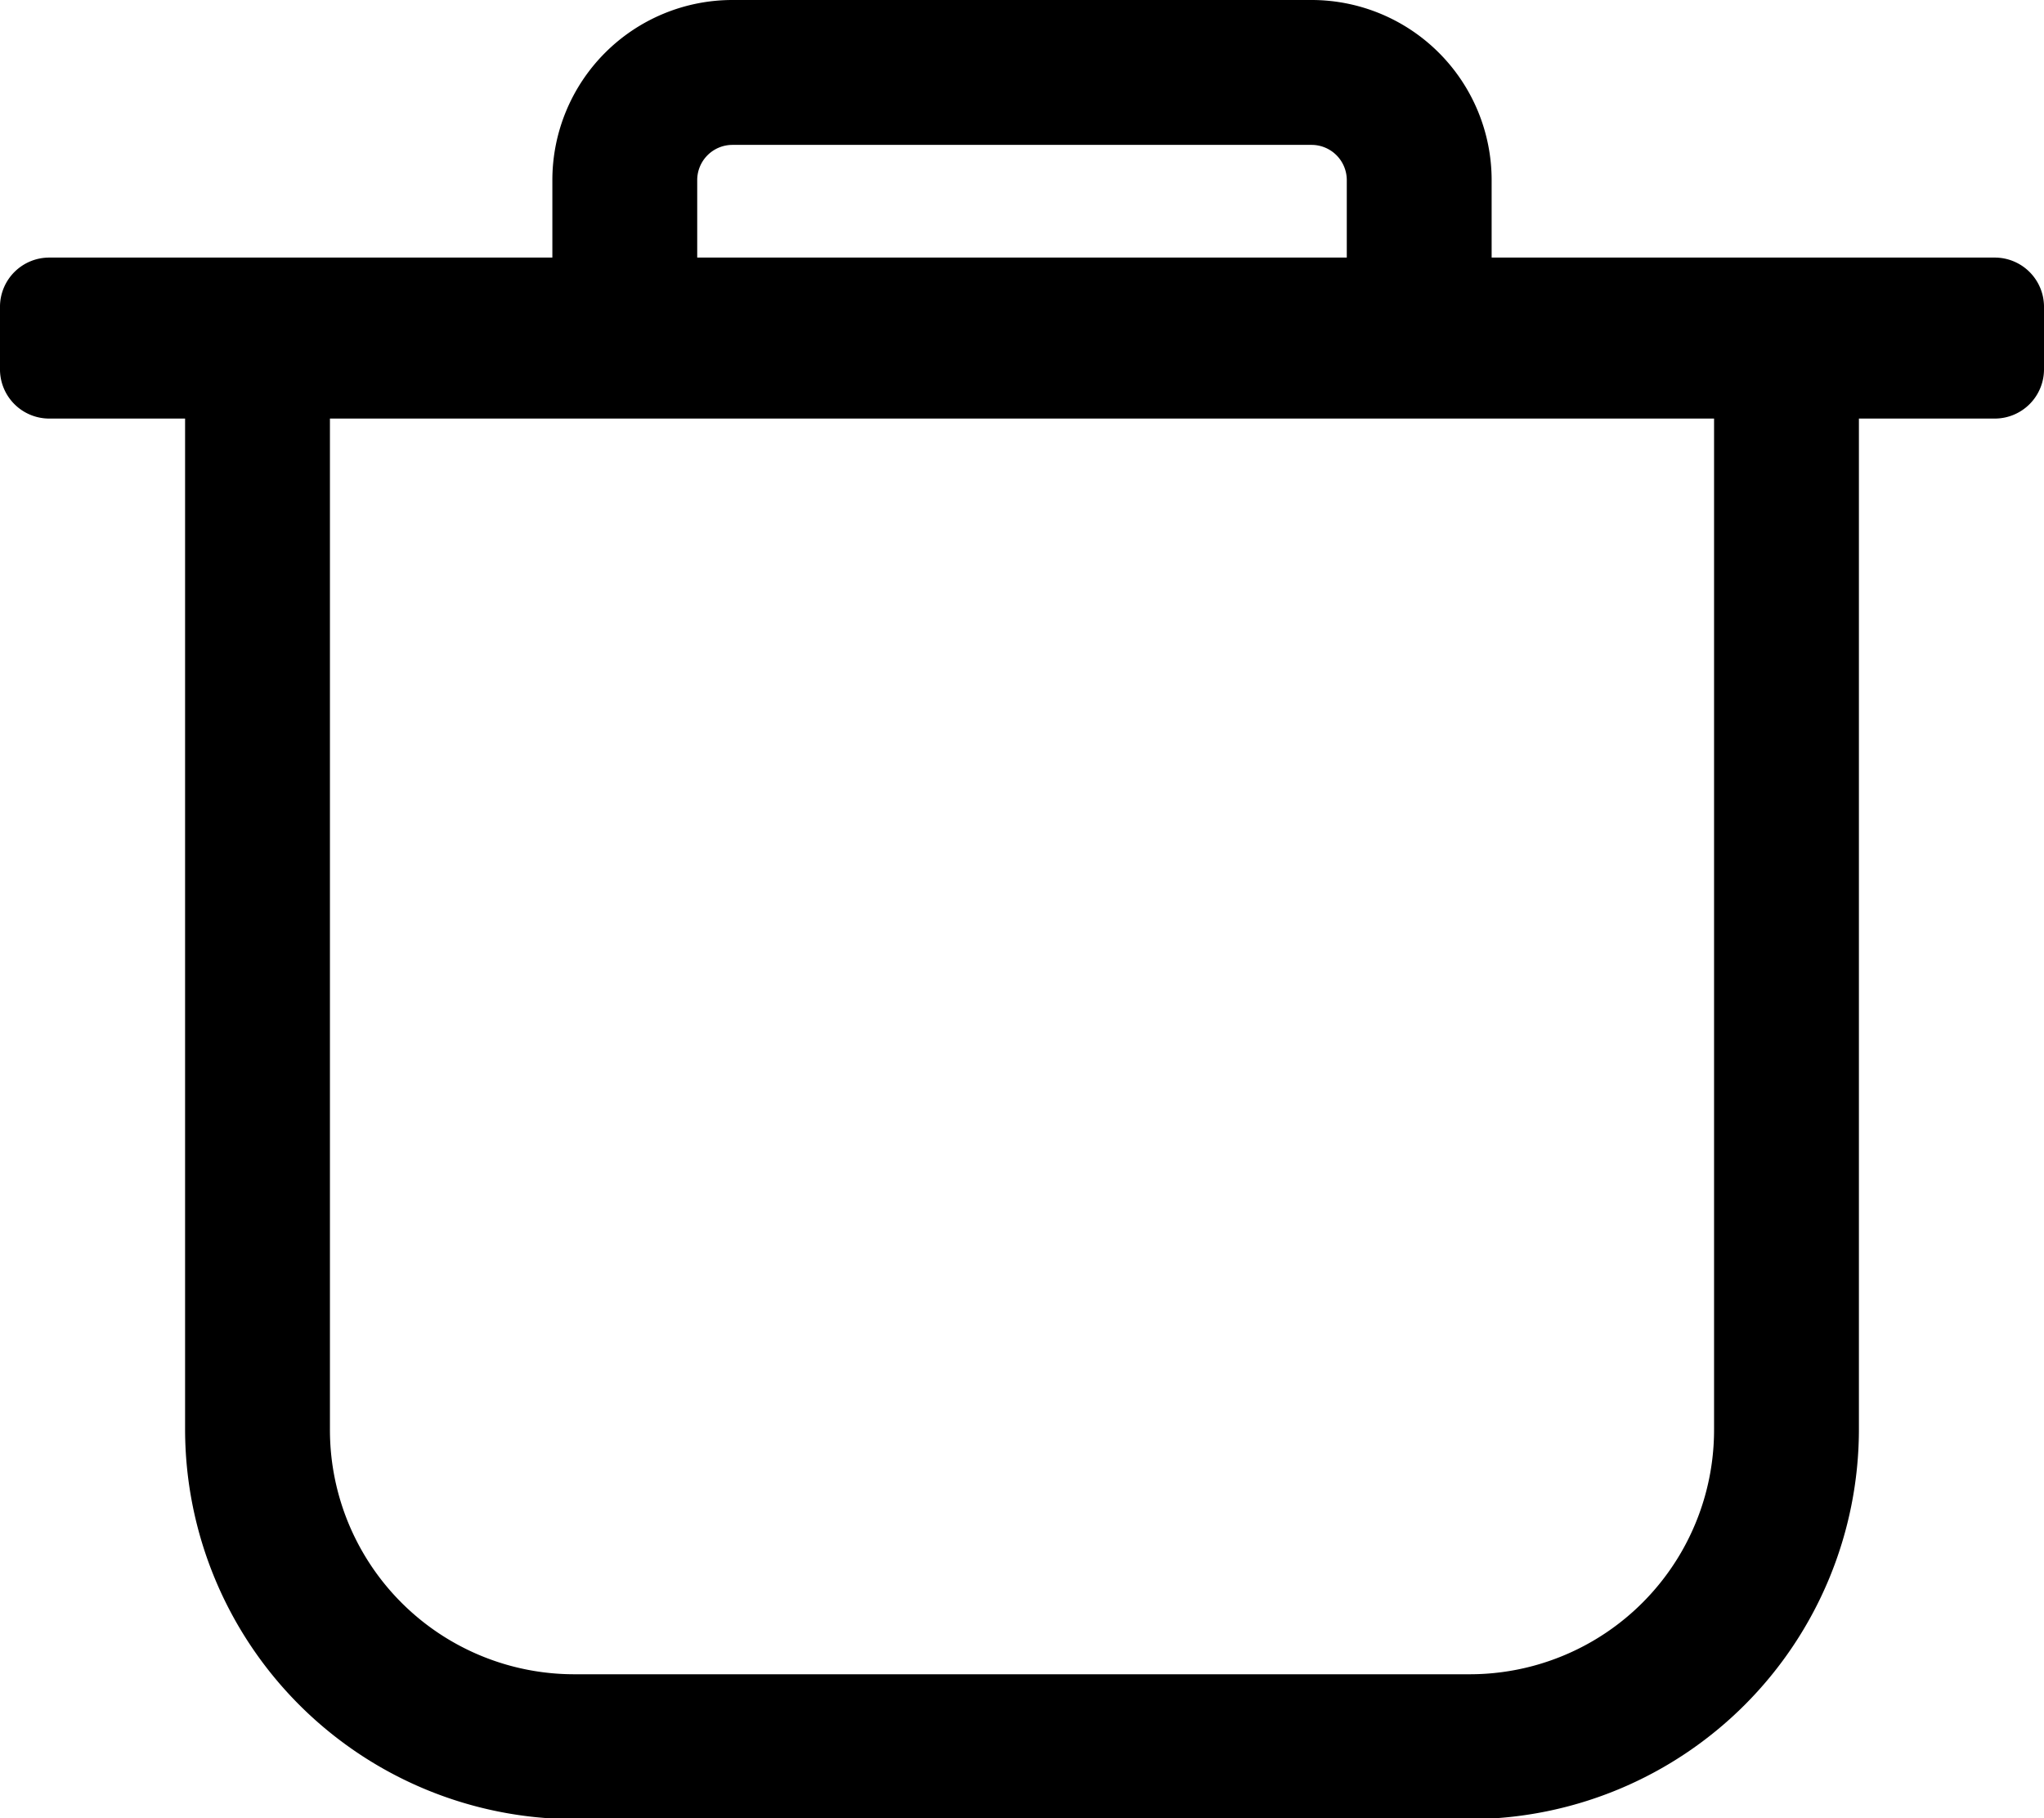 <svg xmlns="http://www.w3.org/2000/svg" viewBox="0 0 127 112.95">
  <g id="Слой_2" data-name="Слой 2">
    <g id="Слой_1-2" data-name="Слой 1">
      <g>
        <path class="cls-1" d="M123.94,16H92.68V11.18A11.19,11.19,0,0,0,81.5,0h-36A11.19,11.19,0,0,0,34.32,11.18V16H3.06A3.06,3.06,0,0,0,0,19v3.87A3.06,3.06,0,0,0,3.06,26H11.5V88.79A24.23,24.23,0,0,0,35.66,113H91.34A24.23,24.23,0,0,0,115.5,88.79V26h8.44A3.06,3.06,0,0,0,127,22.89V19A3.06,3.06,0,0,0,123.94,16ZM43.32,11.18A2.19,2.19,0,0,1,45.5,9h36a2.19,2.19,0,0,1,2.18,2.18V16H43.32ZM106.5,88.79A15.18,15.18,0,0,1,91.34,104H35.66A15.18,15.18,0,0,1,20.5,88.79V26h86Z"/>
        <g>
          <line class="cls-2" x1="77.5" y1="48.45" x2="77.5" y2="81.45"/>
          <line class="cls-2" x1="49.5" y1="48.45" x2="49.5" y2="81.45"/>
        </g>
      </g>
    </g>
  </g>
</svg>
